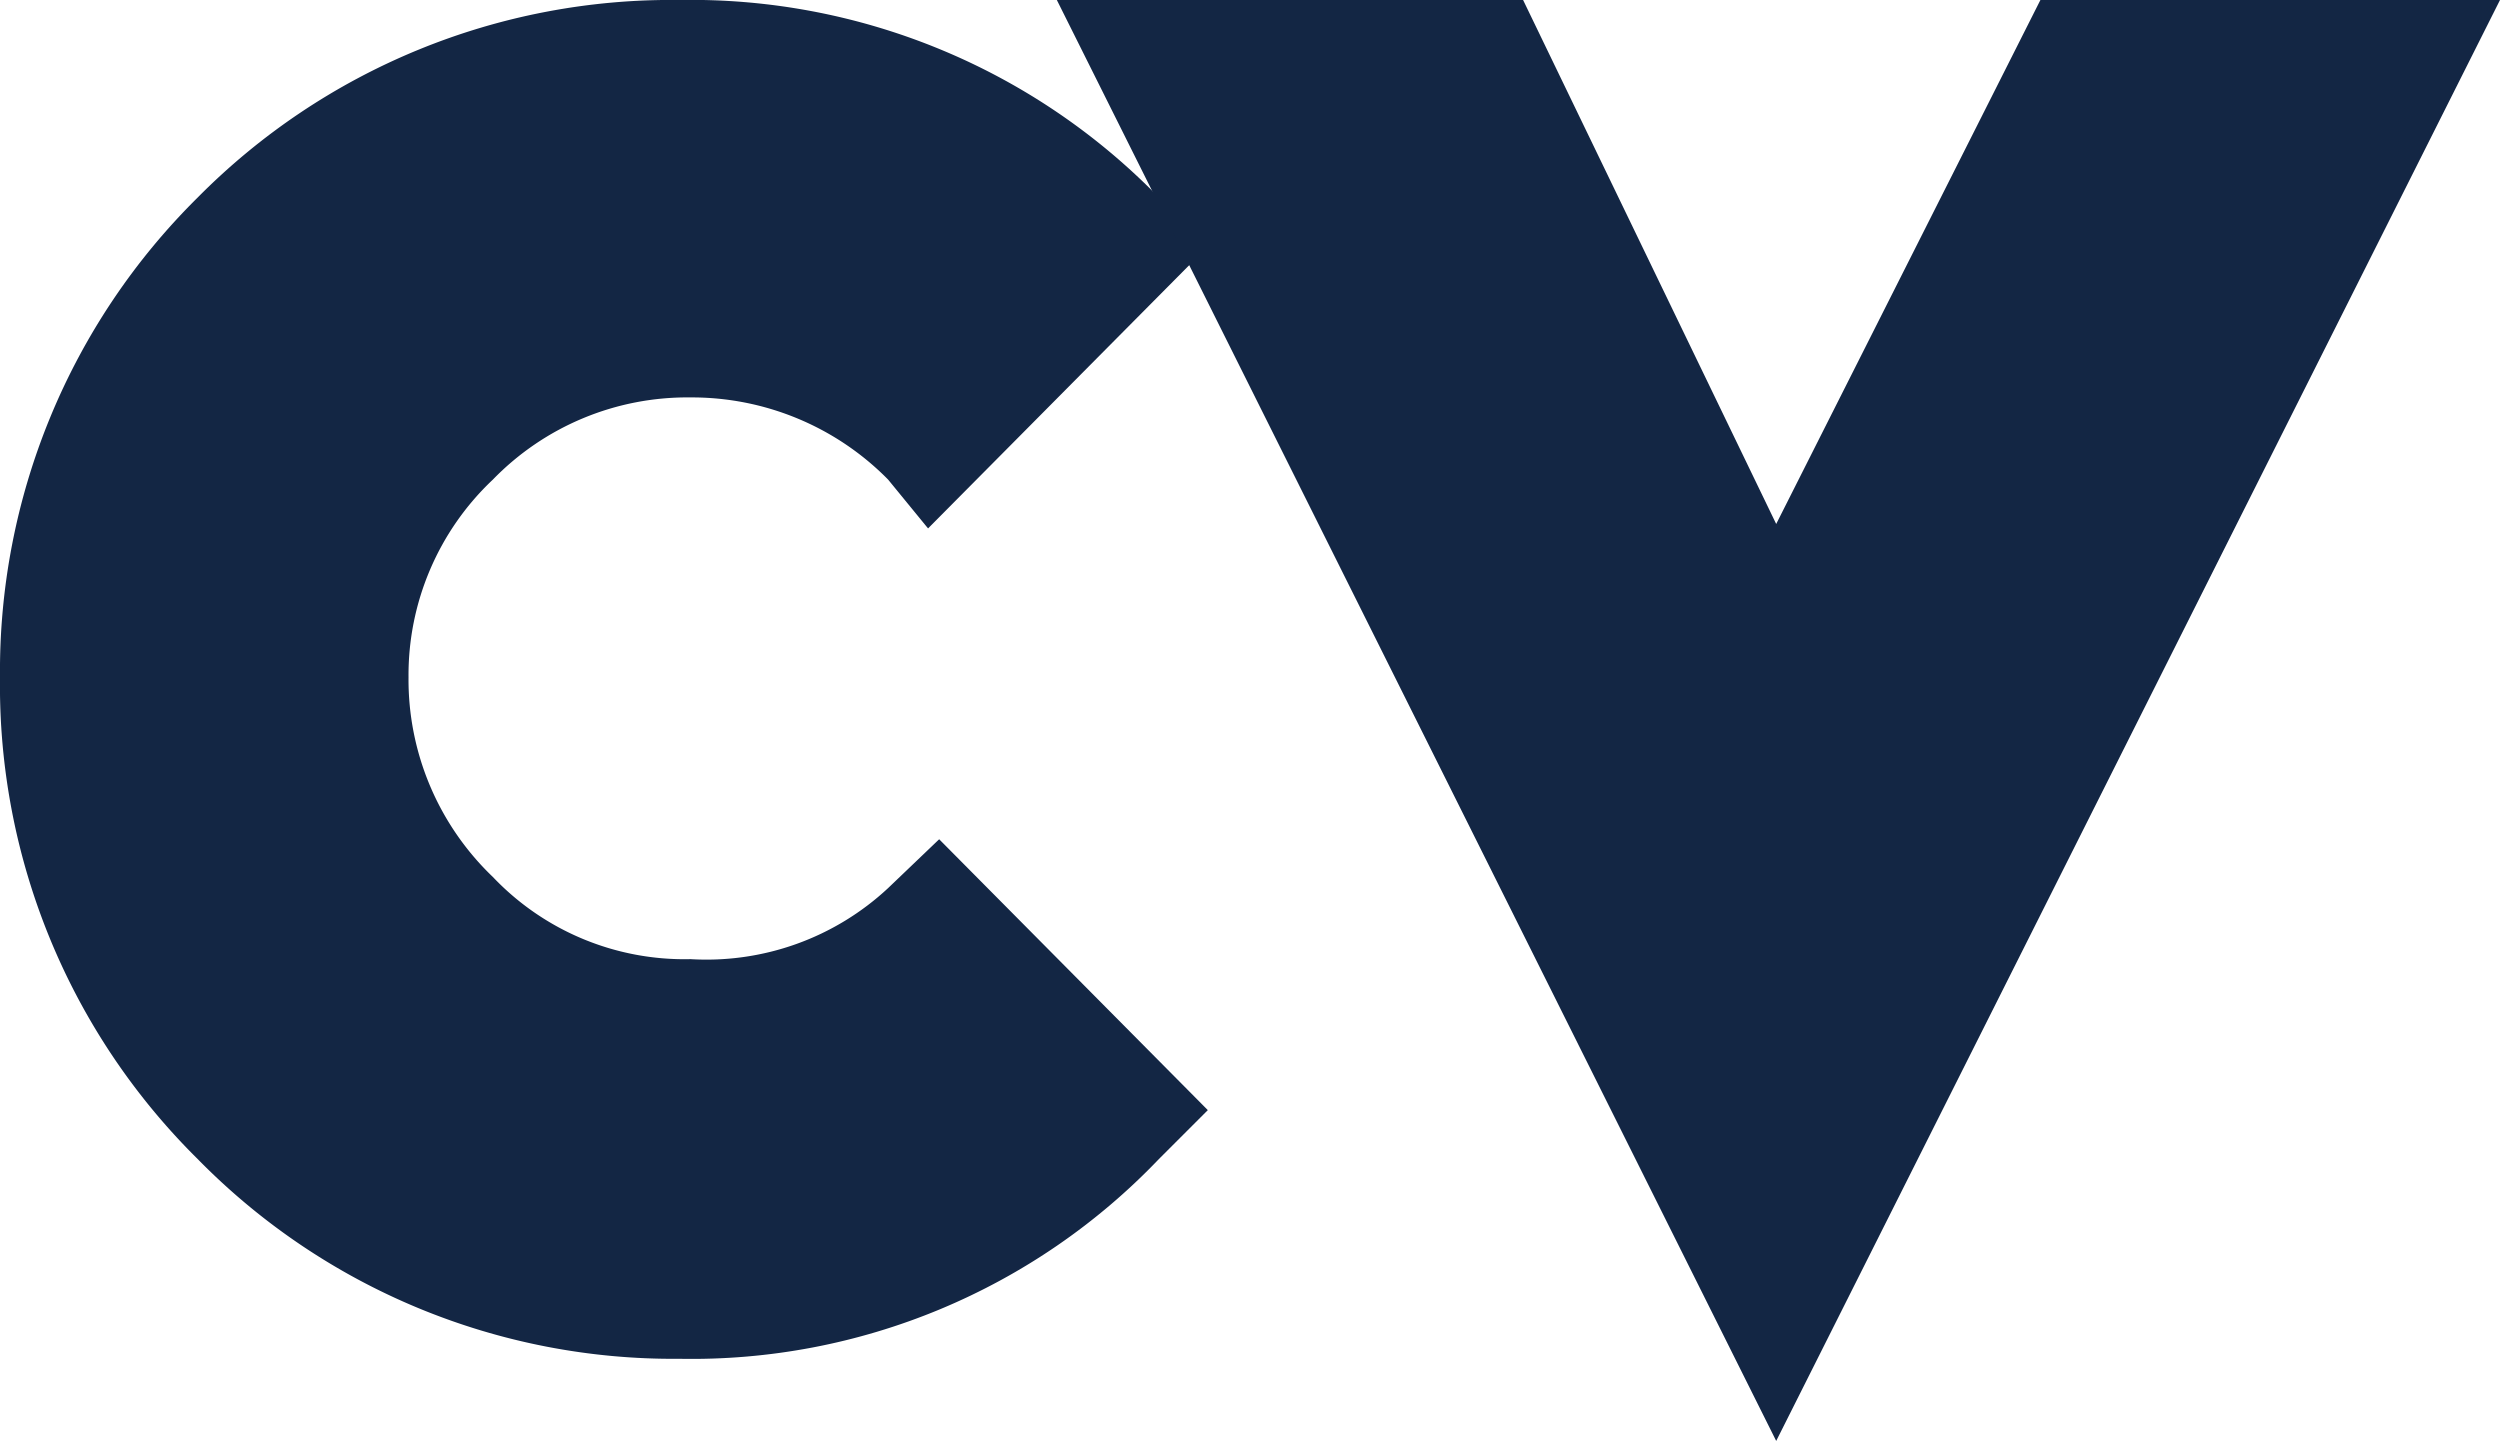 <svg xmlns="http://www.w3.org/2000/svg" viewBox="0 0 11.26 6.49"><defs><style>.cls-1{fill:#132644;}</style></defs><g id="Layer_2" data-name="Layer 2"><g id="Layer_1-2" data-name="Layer 1"><path class="cls-1" d="M5.22,5.22a2.91,2.91,0,0,1-2.16.9,3,3,0,0,1-2.17-.9A3,3,0,0,1,0,3.05,3,3,0,0,1,.89.89,3,3,0,0,1,3.06,0,2.94,2.94,0,0,1,5.22.89l.22.22L4.18,2.38,4,2.16a1.24,1.24,0,0,0-.89-.37,1.22,1.22,0,0,0-.89.37,1.21,1.21,0,0,0-.38.89,1.23,1.23,0,0,0,.38.9,1.19,1.19,0,0,0,.89.37A1.2,1.2,0,0,0,4,4l.23-.22L5.44,5Z"/><path class="cls-1" d="M4.76,0h2.1L8,2.36,9.19,0h2.07L8,6.49Z"/></g></g></svg>